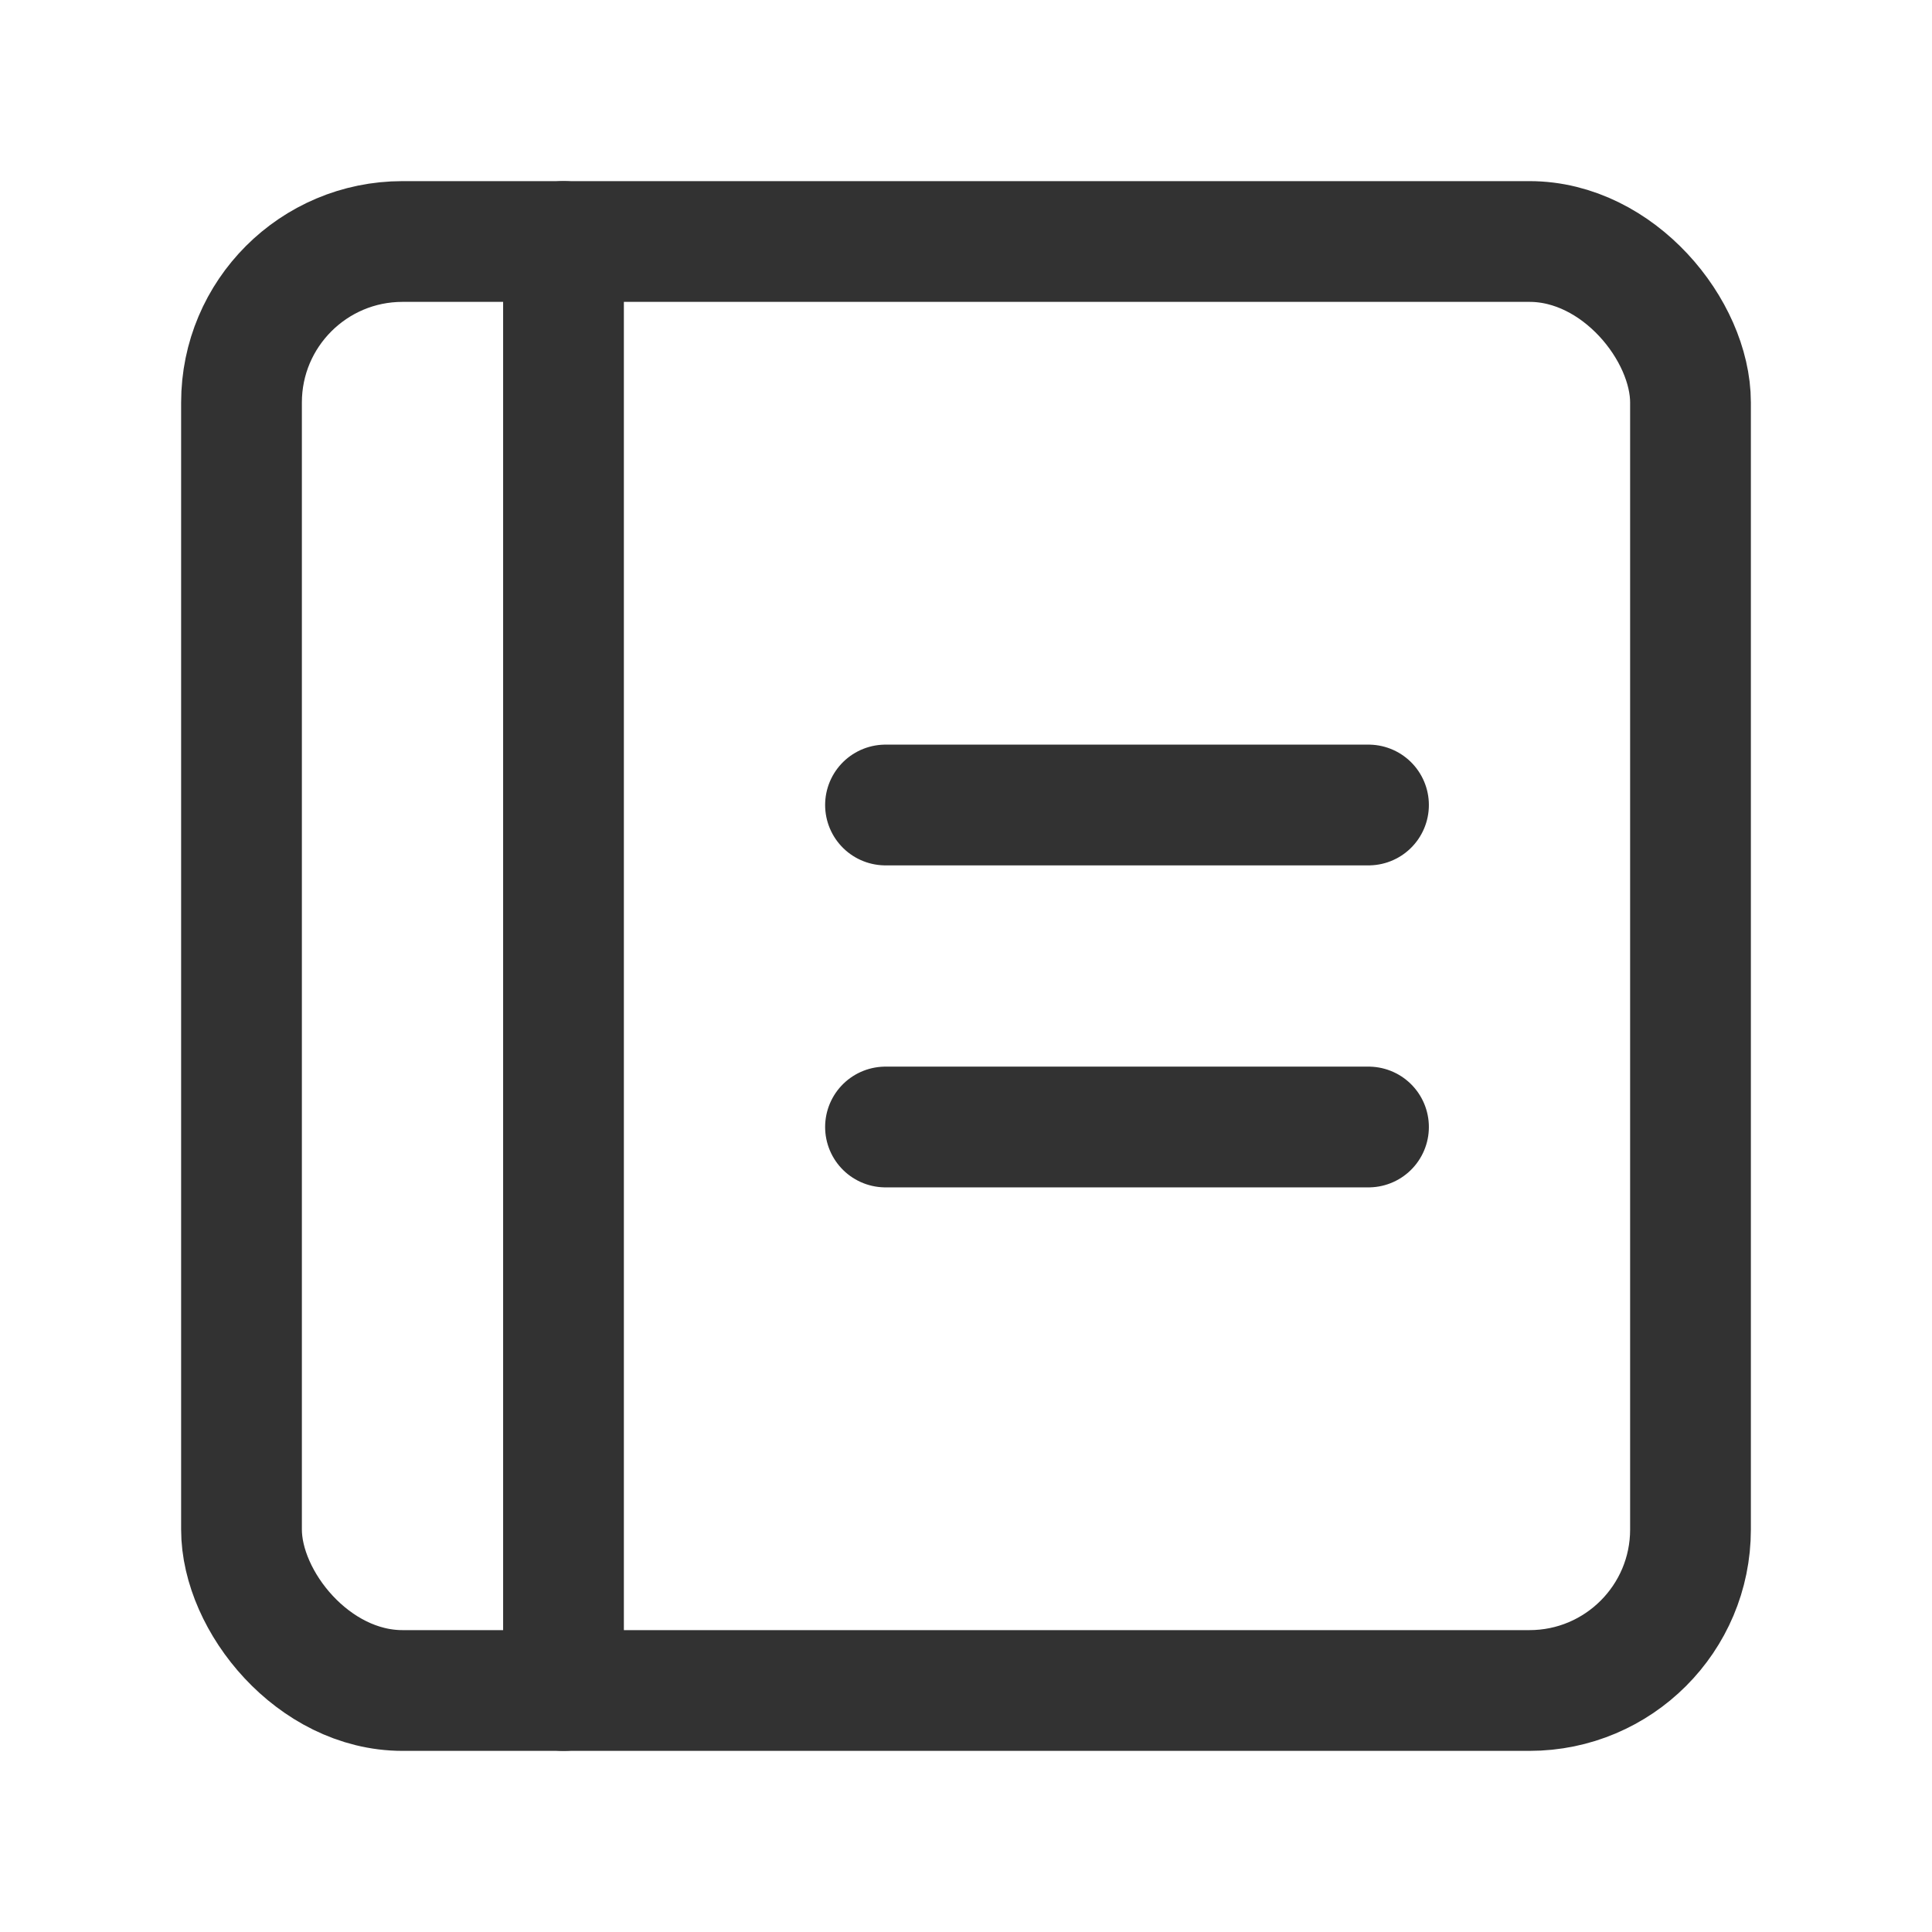 <svg id="Layer_3" data-name="Layer 3" xmlns="http://www.w3.org/2000/svg" viewBox="0 0 24 24"><line x1="7" y1="3" x2="7" y2="21" fill="none" stroke="#323232" stroke-linecap="round" stroke-linejoin="round" stroke-width="1.5"/><rect x="3" y="3" width="18" height="18" rx="2" stroke-width="1.5" stroke="#323232" stroke-linecap="round" stroke-linejoin="round" fill="none"/><line x1="11" y1="10" x2="17" y2="10" fill="none" stroke="#323232" stroke-linecap="round" stroke-linejoin="round" stroke-width="1.5"/><line x1="11" y1="14" x2="17" y2="14" fill="none" stroke="#323232" stroke-linecap="round" stroke-linejoin="round" stroke-width="1.5"/><path d="M0,0H24V24H0Z" fill="none"/></svg>